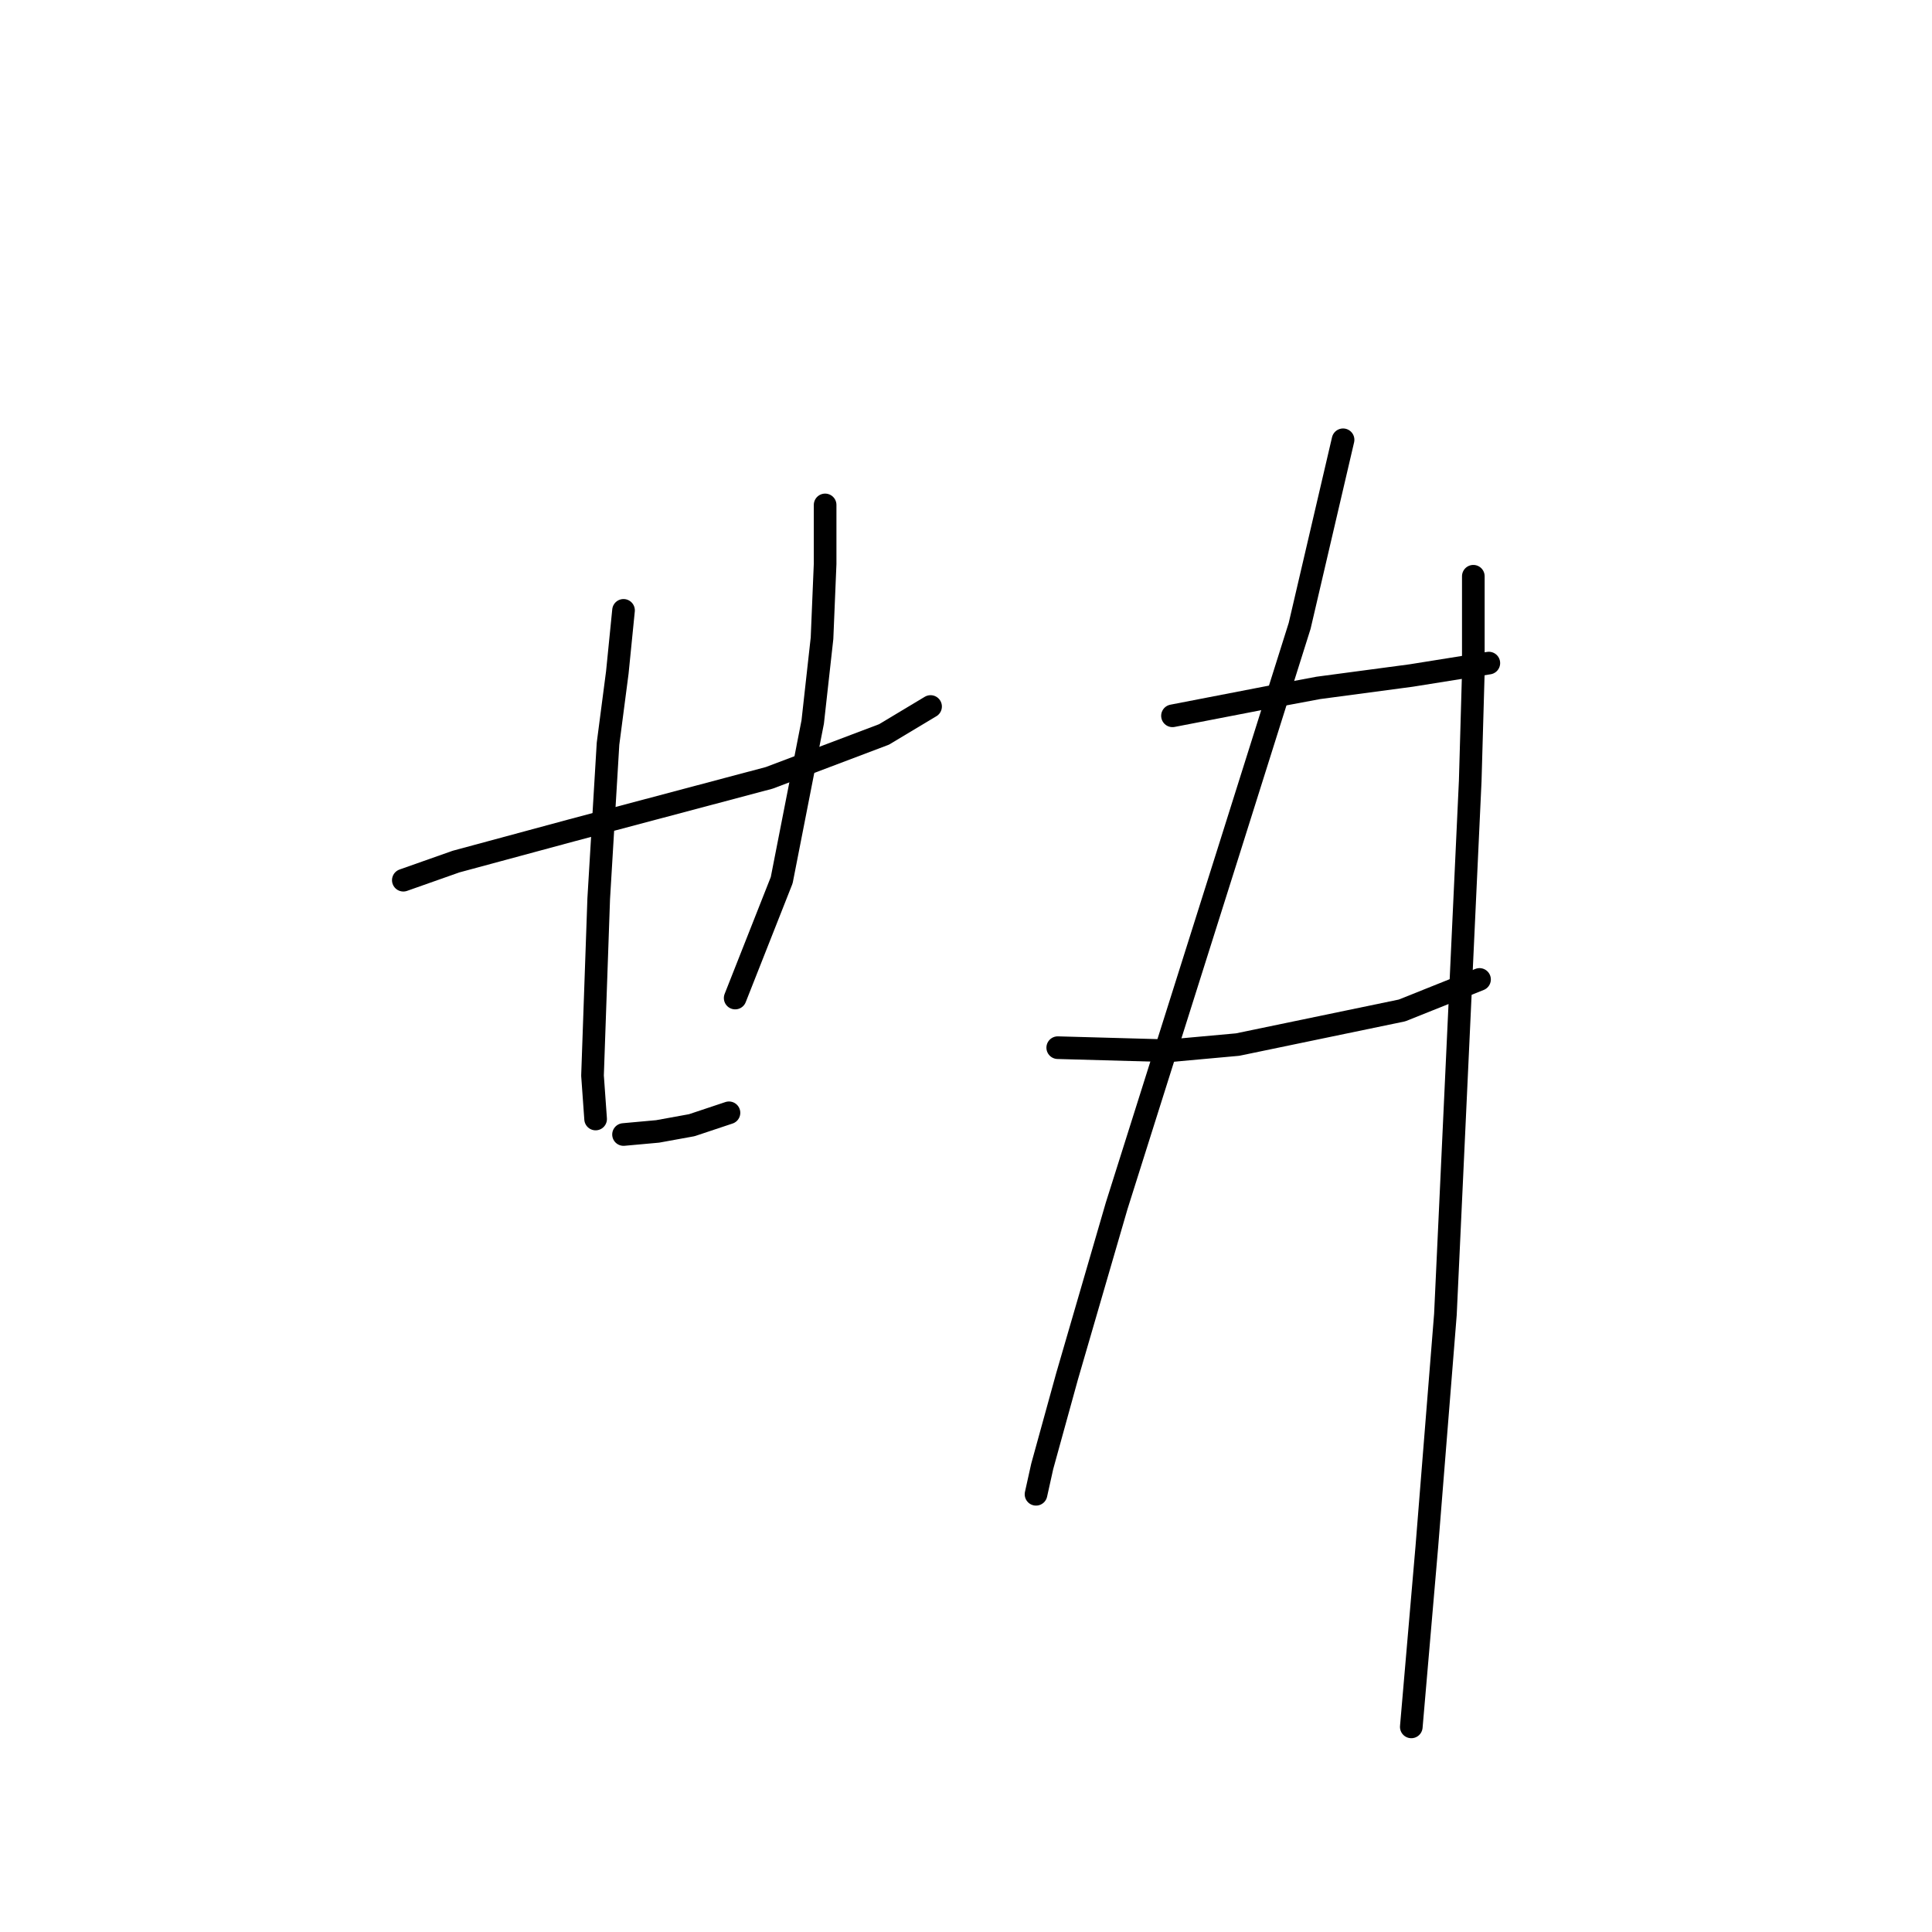 <?xml version="1.0" standalone="no"?>
    <svg width="256" height="256" xmlns="http://www.w3.org/2000/svg" version="1.1">
    <polyline stroke="black" stroke-width="3" stroke-linecap="round" fill="transparent" stroke-linejoin="round" points="53.443 116.63 60.429 114.164 75.635 110.055 101.936 103.068 117.141 97.315 123.306 93.616 123.306 93.616 " />
        <polyline stroke="black" stroke-width="3" stroke-linecap="round" fill="transparent" stroke-linejoin="round" points="82.621 80.877 81.799 89.096 80.566 98.548 79.333 119.096 78.511 142.52 78.922 148.274 78.922 148.274 " />
        <polyline stroke="black" stroke-width="3" stroke-linecap="round" fill="transparent" stroke-linejoin="round" points="109.333 66.904 109.333 74.712 108.922 84.575 107.689 95.671 103.58 116.63 97.415 132.246 97.415 132.246 " />
        <polyline stroke="black" stroke-width="3" stroke-linecap="round" fill="transparent" stroke-linejoin="round" points="82.621 150.329 87.141 149.918 91.662 149.096 96.593 147.452 96.593 147.452 " />
        <polyline stroke="black" stroke-width="3" stroke-linecap="round" fill="transparent" stroke-linejoin="round" points="155.36 94.849 168.1 92.383 174.676 91.151 187.004 89.507 197.278 87.863 197.278 87.863 " />
        <polyline stroke="black" stroke-width="3" stroke-linecap="round" fill="transparent" stroke-linejoin="round" points="140.155 138.822 154.949 139.233 163.991 138.411 185.771 133.89 196.045 129.781 196.045 129.781 " />
        <polyline stroke="black" stroke-width="3" stroke-linecap="round" fill="transparent" stroke-linejoin="round" points="177.963 58.274 172.21 82.931 162.758 112.931 147.963 159.781 141.388 182.383 138.1 194.301 137.278 198 137.278 198 " />
        <polyline stroke="black" stroke-width="3" stroke-linecap="round" fill="transparent" stroke-linejoin="round" points="195.223 76.356 195.223 89.096 194.812 103.479 192.347 156.493 191.525 174.164 189.059 204.986 187.004 228.822 187.004 228.822 " />
        </svg>